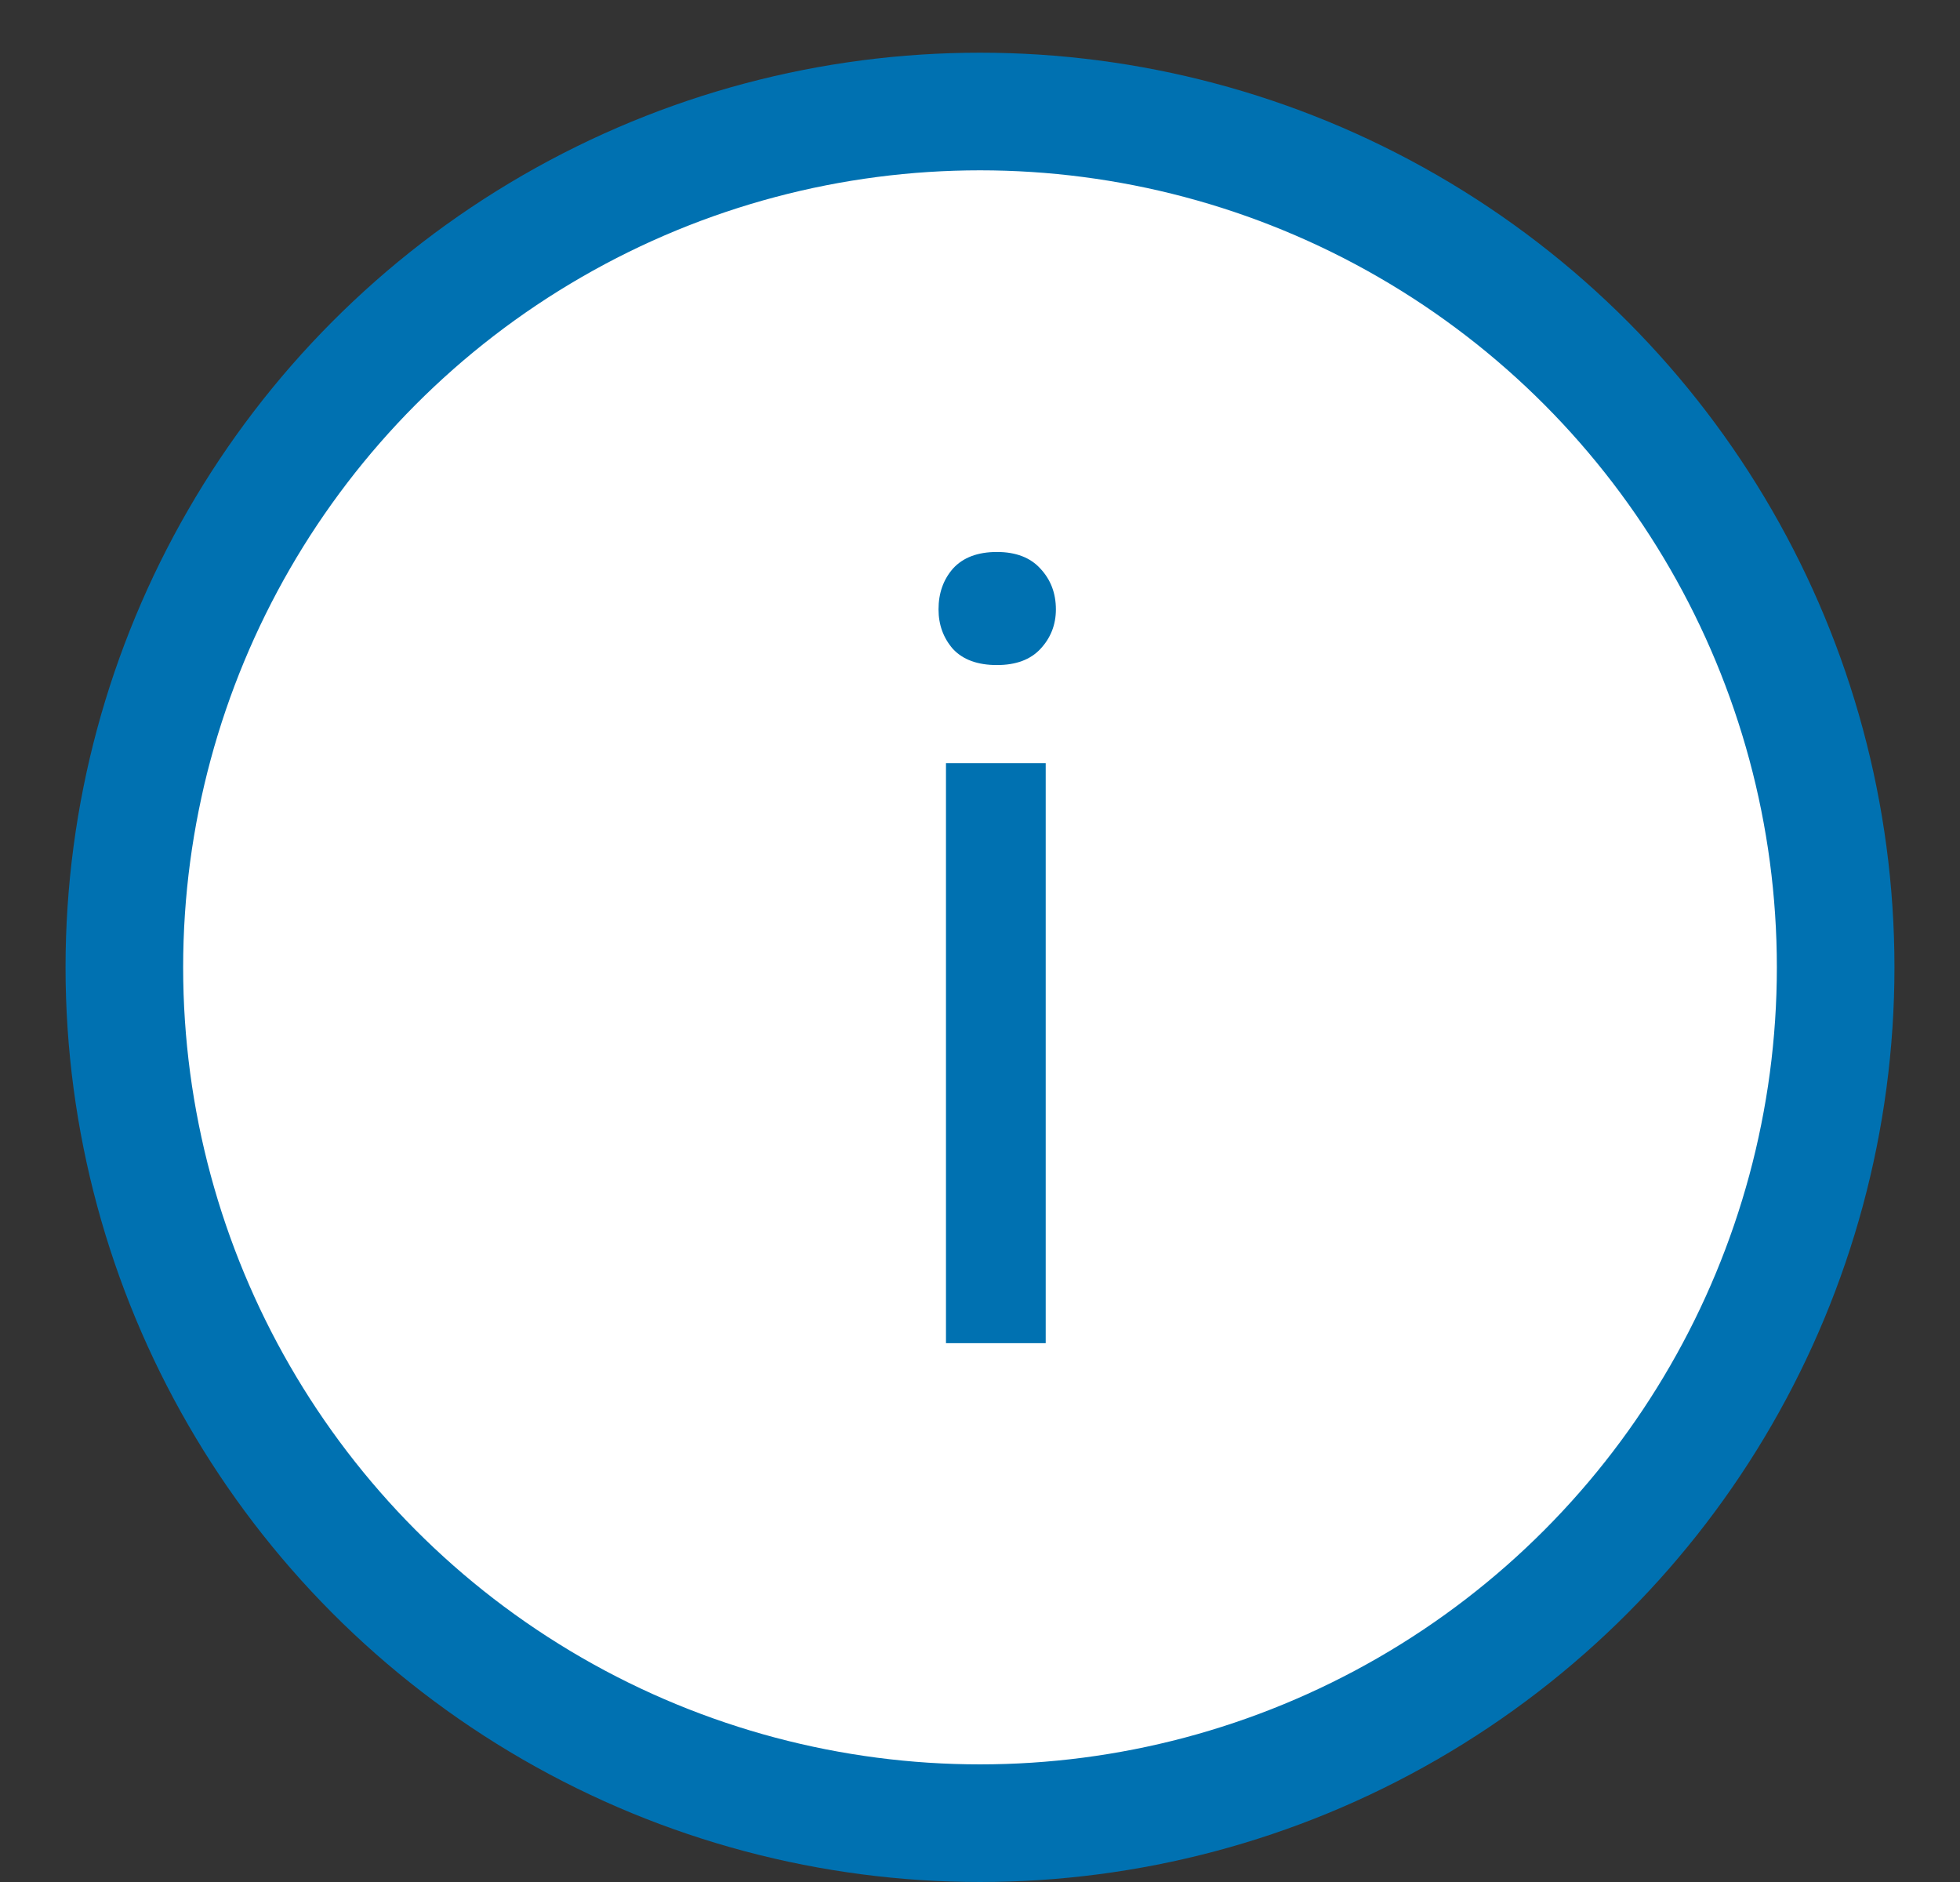 <svg width="25" height="24" viewBox="0 0 25 24" fill="none" xmlns="http://www.w3.org/2000/svg">
<rect x="0" y="0" width="25" height="24" fill="#333333" stroke="none"/>
<circle cx="12.5" cy="12.336" r="10.914" fill="white" stroke="#0071B1" stroke-width="1.5"/>
<path d="M13.338 9.732V17.129H12.066V9.732H13.338ZM11.971 7.771C11.971 7.565 12.032 7.392 12.155 7.251C12.283 7.11 12.47 7.039 12.716 7.039C12.957 7.039 13.142 7.11 13.27 7.251C13.402 7.392 13.468 7.565 13.468 7.771C13.468 7.966 13.402 8.135 13.27 8.276C13.142 8.413 12.957 8.481 12.716 8.481C12.47 8.481 12.283 8.413 12.155 8.276C12.032 8.135 11.971 7.966 11.971 7.771Z" fill="#0071B1"/>
</svg>
